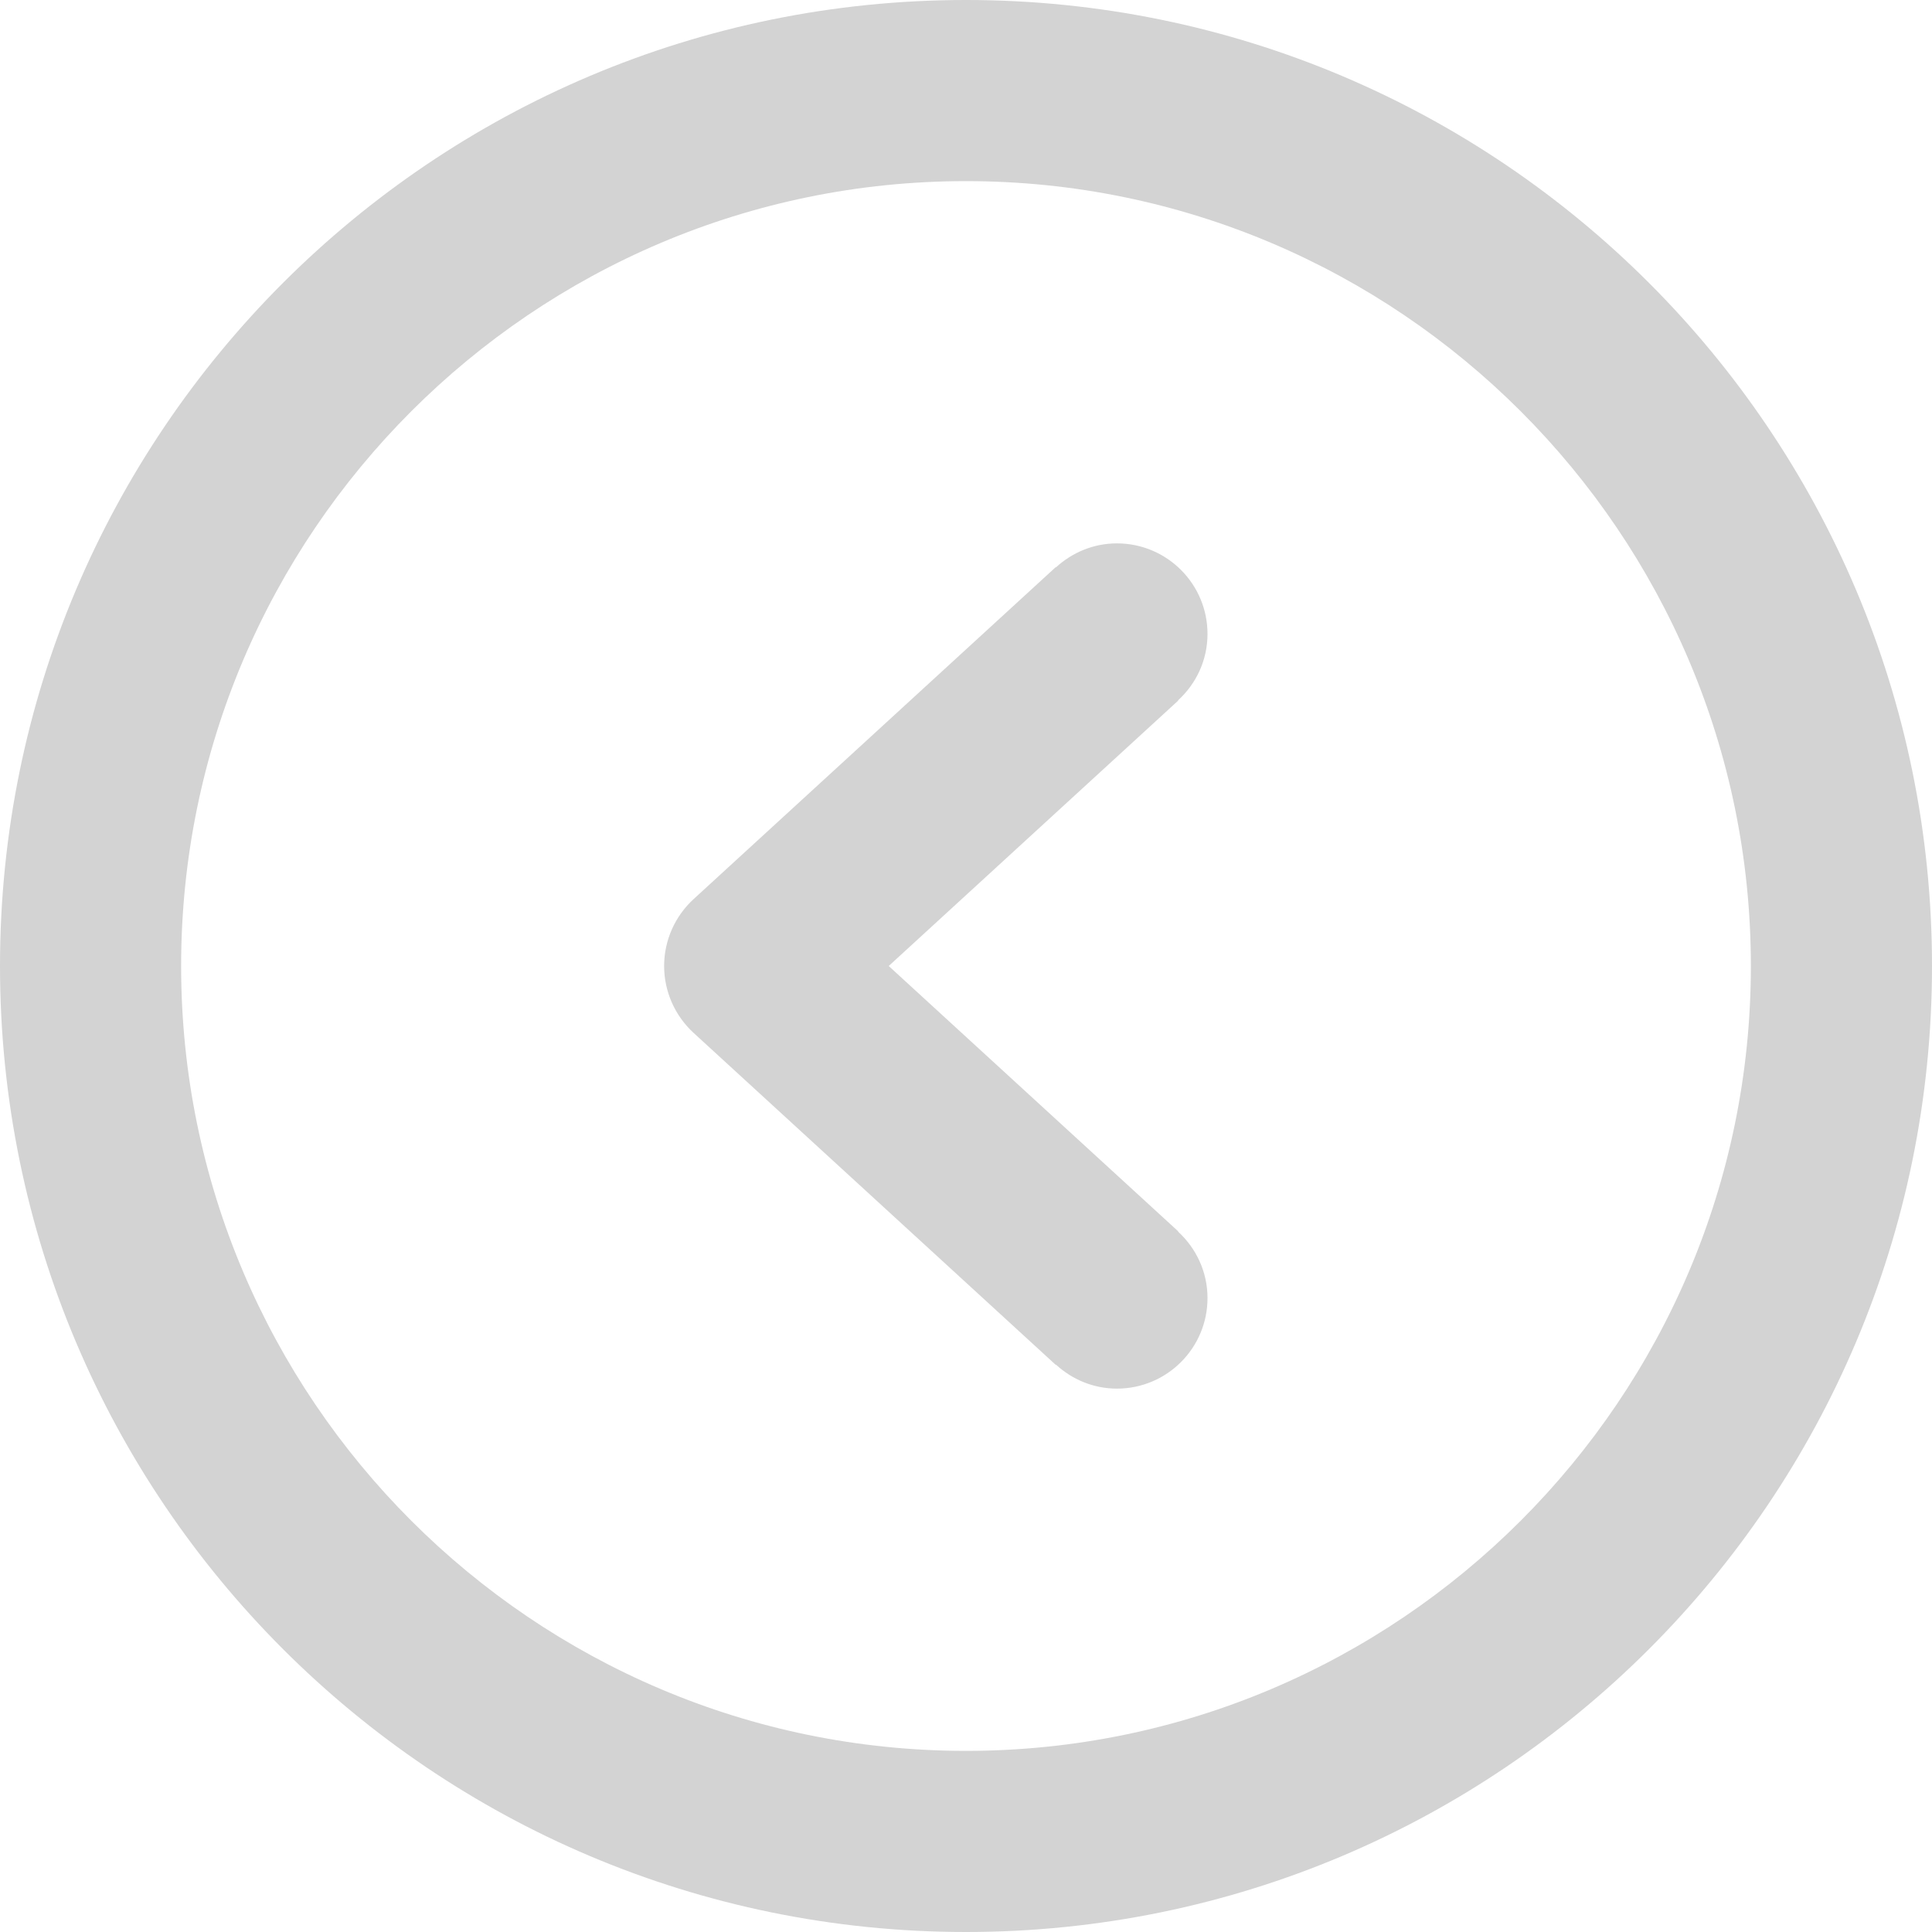 <?xml version="1.0" encoding="utf-8"?>
<!-- Generator: Adobe Illustrator 15.0.0, SVG Export Plug-In . SVG Version: 6.00 Build 0)  -->
<!DOCTYPE svg PUBLIC "-//W3C//DTD SVG 1.1//EN" "http://www.w3.org/Graphics/SVG/1.1/DTD/svg11.dtd">
<svg version="1.1" id="Capa_1" xmlns="http://www.w3.org/2000/svg" xmlns:xlink="http://www.w3.org/1999/xlink" x="0px" y="0px"
	 width="612px" height="612px" viewBox="0 0 612 612" enable-background="new 0 0 612 612" xml:space="preserve">
<g>
	<g id="Left">
		<g>
			<path fill="#D3D3D3" d="M353.812,172.125c-7.479,0-14.211,2.926-19.336,7.612l-0.058-0.077L219.67,284.848
				c-5.91,5.451-9.295,13.101-9.295,21.152s3.385,15.701,9.295,21.152L334.42,432.34l0.059-0.076
				c5.125,4.687,11.856,7.611,19.334,7.611c15.836,0,28.688-12.852,28.688-28.688c0-8.357-3.634-15.837-9.353-21.076l0.058-0.076
				L281.52,306l91.685-84.054l-0.059-0.077c5.72-5.221,9.354-12.68,9.354-21.057C382.5,184.977,369.648,172.125,353.812,172.125z
				 M306,0C137.012,0,0,137.012,0,306c0,168.988,137.012,306,306,306c168.988,0,306-137.012,306-306C612,137.012,474.988,0,306,0z
				 M306,554.625C168.912,554.625,57.375,443.088,57.375,306S168.912,57.375,306,57.375S554.625,168.912,554.625,306
				S443.088,554.625,306,554.625z"/>
		</g>
	</g>
</g>
</svg>
